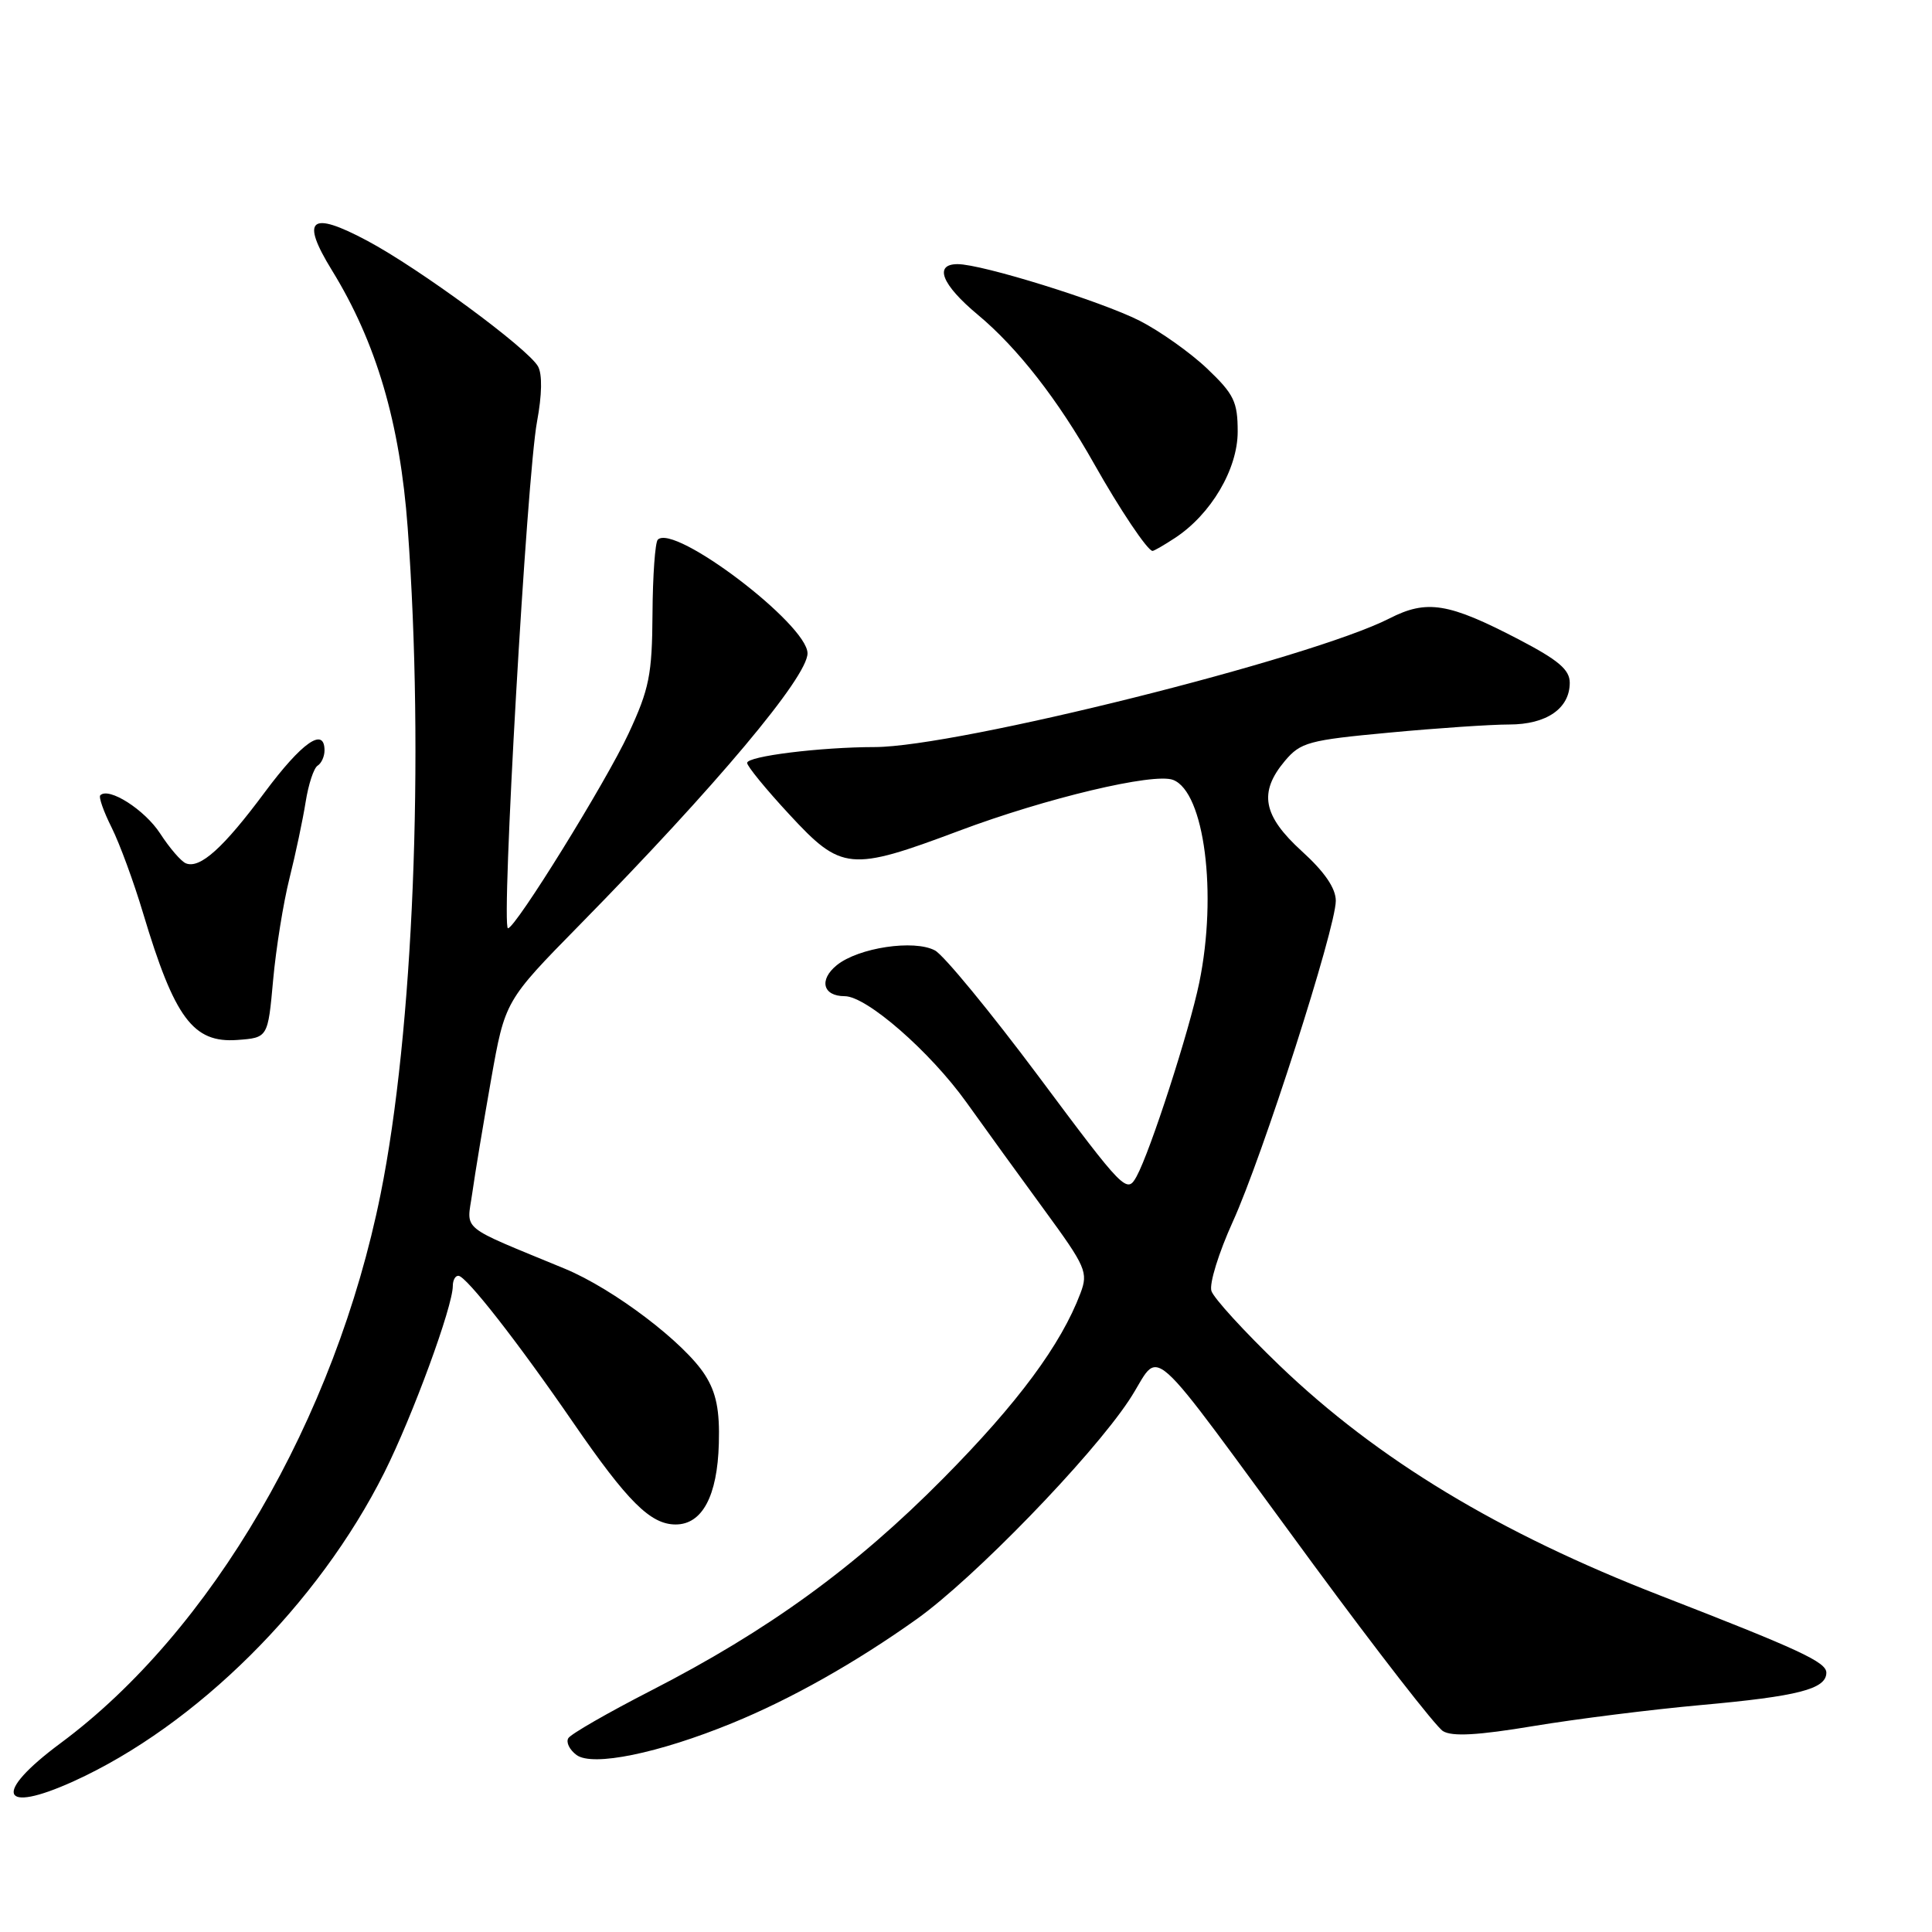 <?xml version="1.0" encoding="UTF-8" standalone="no"?>
<!DOCTYPE svg PUBLIC "-//W3C//DTD SVG 1.1//EN" "http://www.w3.org/Graphics/SVG/1.1/DTD/svg11.dtd" >
<svg xmlns="http://www.w3.org/2000/svg" xmlns:xlink="http://www.w3.org/1999/xlink" version="1.1" viewBox="0 0 256 256">
 <g >
 <path fill="currentColor"
d=" M 9.75 236.03 C 26.01 228.65 42.18 212.58 50.93 195.11 C 54.67 187.64 60.00 173.12 60.00 170.39 C 60.00 169.62 60.34 169.02 60.75 169.05 C 61.80 169.11 68.62 177.84 75.95 188.50 C 83.16 198.98 86.19 202.00 89.53 202.00 C 93.05 202.00 95.06 198.23 95.25 191.28 C 95.38 186.87 94.91 184.54 93.43 182.21 C 90.72 177.93 81.31 170.79 74.84 168.11 C 60.64 162.24 61.85 163.22 62.58 158.08 C 62.93 155.56 64.06 148.80 65.07 143.06 C 66.92 132.62 66.92 132.62 76.80 122.56 C 94.86 104.17 107.00 89.71 107.00 86.57 C 107.00 82.74 89.33 69.33 87.16 71.51 C 86.81 71.86 86.49 76.28 86.46 81.32 C 86.41 89.42 86.03 91.29 83.29 97.19 C 80.29 103.64 68.30 123.00 67.31 123.00 C 66.37 123.00 69.81 63.06 71.16 55.86 C 71.82 52.31 71.87 49.59 71.29 48.55 C 69.95 46.17 55.57 35.58 48.66 31.90 C 41.11 27.87 39.78 28.98 43.98 35.81 C 49.87 45.38 53.00 56.04 54.02 69.91 C 56.25 100.34 54.77 136.74 50.43 158.23 C 44.43 188.00 28.01 216.17 8.01 230.99 C -0.98 237.66 -0.02 240.46 9.75 236.03 Z  M 97.00 228.33 C 104.81 225.14 113.37 220.31 121.50 214.52 C 129.06 209.12 144.54 193.17 149.59 185.56 C 154.12 178.75 150.93 175.91 174.00 207.26 C 182.53 218.85 190.26 228.80 191.20 229.38 C 192.41 230.13 195.82 229.94 203.20 228.71 C 208.86 227.77 218.84 226.52 225.36 225.93 C 238.26 224.77 242.00 223.81 242.00 221.64 C 242.00 220.23 238.43 218.58 220.00 211.42 C 198.63 203.13 182.53 193.40 169.53 180.92 C 164.88 176.45 160.82 172.01 160.52 171.06 C 160.21 170.10 161.49 165.99 163.34 161.91 C 167.28 153.27 177.00 122.98 177.00 119.36 C 177.00 117.70 175.52 115.53 172.50 112.79 C 167.33 108.08 166.75 105.00 170.25 100.83 C 172.33 98.36 173.40 98.07 184.05 97.08 C 190.41 96.48 197.57 96.00 199.97 96.00 C 204.92 96.00 208.00 93.88 208.00 90.47 C 208.00 88.74 206.50 87.47 201.25 84.73 C 191.92 79.87 189.07 79.41 184.10 81.95 C 173.69 87.26 126.79 98.98 115.90 98.99 C 108.69 99.00 99.00 100.20 99.00 101.09 C 99.00 101.53 101.52 104.61 104.61 107.94 C 111.50 115.39 112.65 115.50 127.07 110.09 C 138.62 105.75 152.89 102.36 155.44 103.34 C 159.59 104.93 161.33 118.43 158.91 130.20 C 157.59 136.60 152.42 152.57 150.60 155.89 C 149.32 158.21 148.96 157.84 137.65 142.67 C 131.25 134.10 125.06 126.57 123.89 125.94 C 121.13 124.46 113.75 125.57 110.88 127.89 C 108.48 129.84 109.03 132.00 111.93 132.00 C 114.83 132.00 123.24 139.34 128.06 146.07 C 130.50 149.49 135.15 155.91 138.39 160.34 C 143.90 167.87 144.21 168.59 143.17 171.35 C 140.60 178.17 134.88 185.90 125.00 195.88 C 113.35 207.66 101.78 216.06 86.21 224.04 C 80.56 226.94 75.65 229.76 75.31 230.31 C 74.97 230.85 75.46 231.86 76.40 232.55 C 78.53 234.11 87.26 232.32 97.00 228.33 Z  M 36.19 129.87 C 36.57 125.67 37.55 119.59 38.36 116.37 C 39.17 113.14 40.13 108.59 40.50 106.26 C 40.87 103.92 41.58 101.76 42.09 101.45 C 42.59 101.14 43.00 100.23 43.00 99.44 C 43.00 96.26 40.01 98.36 35.08 104.98 C 29.61 112.35 26.51 115.14 24.64 114.40 C 24.01 114.16 22.47 112.37 21.22 110.44 C 19.17 107.29 14.41 104.25 13.29 105.38 C 13.05 105.61 13.73 107.54 14.79 109.65 C 15.85 111.77 17.73 116.88 18.96 121.00 C 23.13 134.92 25.59 138.23 31.45 137.80 C 35.50 137.50 35.50 137.50 36.19 129.87 Z  M 155.68 71.29 C 160.46 68.16 164.00 62.16 164.00 57.20 C 164.00 53.23 163.51 52.23 159.95 48.84 C 157.72 46.72 153.69 43.87 151.01 42.50 C 145.87 39.90 130.12 35.00 126.89 35.00 C 123.70 35.00 124.78 37.72 129.56 41.70 C 134.84 46.10 140.20 52.98 145.00 61.50 C 148.38 67.50 152.07 73.00 152.72 73.00 C 152.91 73.00 154.25 72.23 155.68 71.29 Z "/>
</g>
</svg>